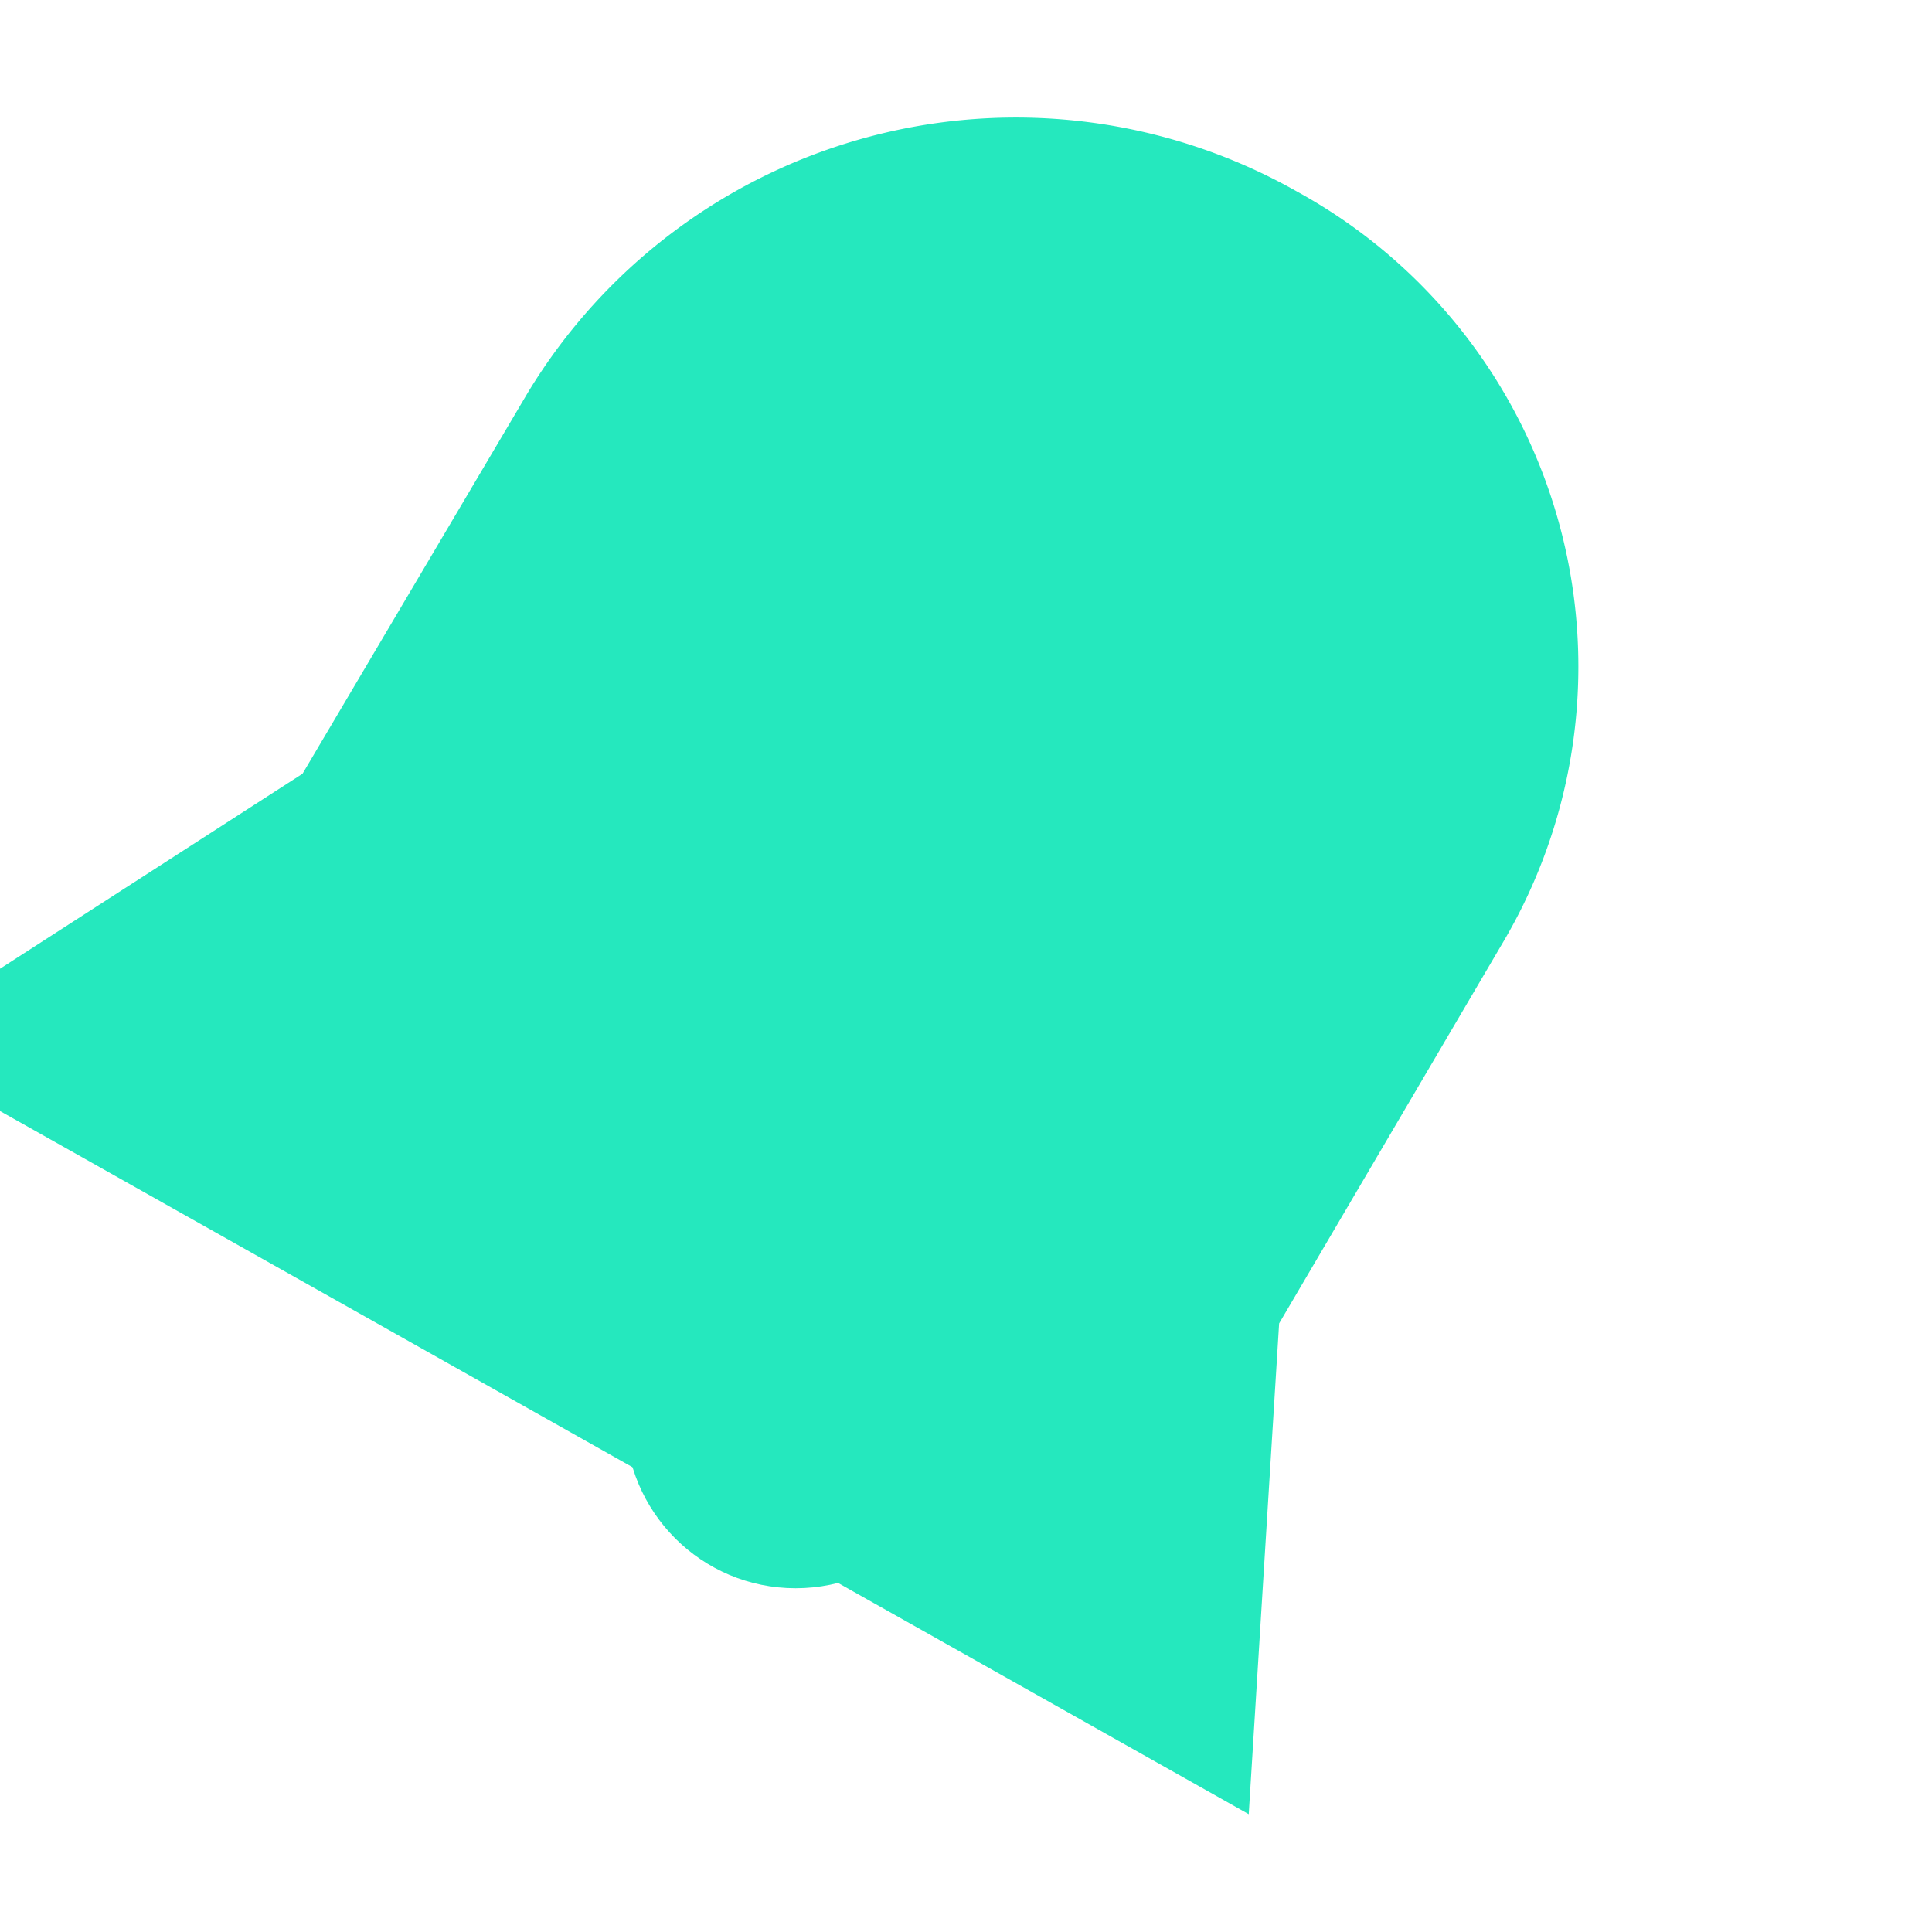 <svg id="BJw07PFgm" data-name="Capa 1" xmlns="http://www.w3.org/2000/svg" viewBox="0 0 82 82"><style>@-webkit-keyframes S1WPCQDFlm_SJNSLvKgm_Animation{0%{-webkit-transform: translate(-10px, 0px);transform: translate(-10px, 0px);}13.33%{-webkit-transform: translate(-15px, 4px);transform: translate(-15px, 4px);}17.78%{-webkit-transform: translate(-15px, 7px);transform: translate(-15px, 7px);}22.22%{-webkit-transform: translate(13px, 12px);transform: translate(13px, 12px);}26.67%{-webkit-transform: translate(43px, 0px);transform: translate(43px, 0px);}28.89%{-webkit-transform: translate(43px, 0px);transform: translate(43px, 0px);}31.11%{-webkit-transform: translate(28px, 9px);transform: translate(28px, 9px);}33.33%{-webkit-transform: translate(13px, 11px);transform: translate(13px, 11px);}35.56%{-webkit-transform: translate(-1px, 7px);transform: translate(-1px, 7px);}40%{-webkit-transform: translate(-30px, -5px);transform: translate(-30px, -5px);}44.44%{-webkit-transform: translate(-15px, 7px);transform: translate(-15px, 7px);}48.89%{-webkit-transform: translate(13px, 12px);transform: translate(13px, 12px);}53.33%{-webkit-transform: translate(43px, 0px);transform: translate(43px, 0px);}55.56%{-webkit-transform: translate(43px, 0px);transform: translate(43px, 0px);}57.78%{-webkit-transform: translate(28px, 9px);transform: translate(28px, 9px);}60%{-webkit-transform: translate(13px, 11px);transform: translate(13px, 11px);}62.22%{-webkit-transform: translate(-1px, 7px);transform: translate(-1px, 7px);}66.67%{-webkit-transform: translate(-10px, 0px);transform: translate(-10px, 0px);}100%{-webkit-transform: translate(-10px, 0px);transform: translate(-10px, 0px);}}@keyframes S1WPCQDFlm_SJNSLvKgm_Animation{0%{-webkit-transform: translate(-10px, 0px);transform: translate(-10px, 0px);}13.33%{-webkit-transform: translate(-15px, 4px);transform: translate(-15px, 4px);}17.78%{-webkit-transform: translate(-15px, 7px);transform: translate(-15px, 7px);}22.22%{-webkit-transform: translate(13px, 12px);transform: translate(13px, 12px);}26.67%{-webkit-transform: translate(43px, 0px);transform: translate(43px, 0px);}28.89%{-webkit-transform: translate(43px, 0px);transform: translate(43px, 0px);}31.11%{-webkit-transform: translate(28px, 9px);transform: translate(28px, 9px);}33.33%{-webkit-transform: translate(13px, 11px);transform: translate(13px, 11px);}35.56%{-webkit-transform: translate(-1px, 7px);transform: translate(-1px, 7px);}40%{-webkit-transform: translate(-30px, -5px);transform: translate(-30px, -5px);}44.44%{-webkit-transform: translate(-15px, 7px);transform: translate(-15px, 7px);}48.89%{-webkit-transform: translate(13px, 12px);transform: translate(13px, 12px);}53.33%{-webkit-transform: translate(43px, 0px);transform: translate(43px, 0px);}55.56%{-webkit-transform: translate(43px, 0px);transform: translate(43px, 0px);}57.78%{-webkit-transform: translate(28px, 9px);transform: translate(28px, 9px);}60%{-webkit-transform: translate(13px, 11px);transform: translate(13px, 11px);}62.22%{-webkit-transform: translate(-1px, 7px);transform: translate(-1px, 7px);}66.67%{-webkit-transform: translate(-10px, 0px);transform: translate(-10px, 0px);}100%{-webkit-transform: translate(-10px, 0px);transform: translate(-10px, 0px);}}@-webkit-keyframes S1WPCQDFlm_BJBBUDKlQ_Animation{0%{-webkit-transform: scale(1, 1);transform: scale(1, 1);}13.33%{-webkit-transform: scale(1.2, 1.2);transform: scale(1.2, 1.2);}53.33%{-webkit-transform: scale(1.2, 1.2);transform: scale(1.2, 1.2);}66.67%{-webkit-transform: scale(1, 1);transform: scale(1, 1);}100%{-webkit-transform: scale(1, 1);transform: scale(1, 1);}}@keyframes S1WPCQDFlm_BJBBUDKlQ_Animation{0%{-webkit-transform: scale(1, 1);transform: scale(1, 1);}13.33%{-webkit-transform: scale(1.2, 1.2);transform: scale(1.2, 1.2);}53.33%{-webkit-transform: scale(1.2, 1.2);transform: scale(1.2, 1.2);}66.67%{-webkit-transform: scale(1, 1);transform: scale(1, 1);}100%{-webkit-transform: scale(1, 1);transform: scale(1, 1);}}@-webkit-keyframes B1gPCmDYxQ_S13k4vYgQ_Animation{0%{-webkit-transform: translate(-10px, 0px);transform: translate(-10px, 0px);}13.33%{-webkit-transform: translate(-12px, 0px);transform: translate(-12px, 0px);}26.67%{-webkit-transform: translate(6px, 12px);transform: translate(6px, 12px);}40%{-webkit-transform: translate(-12px, 0px);transform: translate(-12px, 0px);}53.33%{-webkit-transform: translate(6px, 12px);transform: translate(6px, 12px);}66.67%{-webkit-transform: translate(-10px, 0px);transform: translate(-10px, 0px);}100%{-webkit-transform: translate(-10px, 0px);transform: translate(-10px, 0px);}}@keyframes B1gPCmDYxQ_S13k4vYgQ_Animation{0%{-webkit-transform: translate(-10px, 0px);transform: translate(-10px, 0px);}13.33%{-webkit-transform: translate(-12px, 0px);transform: translate(-12px, 0px);}26.67%{-webkit-transform: translate(6px, 12px);transform: translate(6px, 12px);}40%{-webkit-transform: translate(-12px, 0px);transform: translate(-12px, 0px);}53.33%{-webkit-transform: translate(6px, 12px);transform: translate(6px, 12px);}66.67%{-webkit-transform: translate(-10px, 0px);transform: translate(-10px, 0px);}100%{-webkit-transform: translate(-10px, 0px);transform: translate(-10px, 0px);}}@-webkit-keyframes B1gPCmDYxQ_SyFyVPKlX_Animation{0%{-webkit-transform: scale(1, 1);transform: scale(1, 1);}13.33%{-webkit-transform: scale(1.2, 1.2);transform: scale(1.2, 1.2);}53.33%{-webkit-transform: scale(1.2, 1.2);transform: scale(1.2, 1.2);}66.67%{-webkit-transform: scale(1, 1);transform: scale(1, 1);}100%{-webkit-transform: scale(1, 1);transform: scale(1, 1);}}@keyframes B1gPCmDYxQ_SyFyVPKlX_Animation{0%{-webkit-transform: scale(1, 1);transform: scale(1, 1);}13.33%{-webkit-transform: scale(1.2, 1.2);transform: scale(1.2, 1.2);}53.33%{-webkit-transform: scale(1.2, 1.2);transform: scale(1.2, 1.2);}66.67%{-webkit-transform: scale(1, 1);transform: scale(1, 1);}100%{-webkit-transform: scale(1, 1);transform: scale(1, 1);}}@-webkit-keyframes B1gPCmDYxQ_HkfyNPKxX_Animation{0%{-webkit-transform: rotate(0deg);transform: rotate(0deg);}13.33%{-webkit-transform: rotate(5deg);transform: rotate(5deg);}26.67%{-webkit-transform: rotate(-60deg);transform: rotate(-60deg);}40%{-webkit-transform: rotate(5deg);transform: rotate(5deg);}53.33%{-webkit-transform: rotate(-60deg);transform: rotate(-60deg);}66.67%{-webkit-transform: rotate(0deg);transform: rotate(0deg);}100%{-webkit-transform: rotate(0deg);transform: rotate(0deg);}}@keyframes B1gPCmDYxQ_HkfyNPKxX_Animation{0%{-webkit-transform: rotate(0deg);transform: rotate(0deg);}13.33%{-webkit-transform: rotate(5deg);transform: rotate(5deg);}26.67%{-webkit-transform: rotate(-60deg);transform: rotate(-60deg);}40%{-webkit-transform: rotate(5deg);transform: rotate(5deg);}53.33%{-webkit-transform: rotate(-60deg);transform: rotate(-60deg);}66.67%{-webkit-transform: rotate(0deg);transform: rotate(0deg);}100%{-webkit-transform: rotate(0deg);transform: rotate(0deg);}}#BJw07PFgm *{-webkit-animation-duration: 1.5s;animation-duration: 1.5s;-webkit-animation-iteration-count: infinite;animation-iteration-count: infinite;-webkit-animation-play-state: paused;animation-play-state: paused;-webkit-animation-timing-function: cubic-bezier(0, 0, 1, 1);animation-timing-function: cubic-bezier(0, 0, 1, 1);}#B1gPCmDYxQ{fill: #25e8be;fill-rule: evenodd;}#S1WPCQDFlm{fill: #25e8be;}#B1gPCmDYxQ_HkfyNPKxX{-webkit-animation-name: B1gPCmDYxQ_HkfyNPKxX_Animation;animation-name: B1gPCmDYxQ_HkfyNPKxX_Animation;-webkit-transform-origin: 50% 50%;transform-origin: 50% 50%;transform-box: fill-box;-webkit-transform: rotate(0deg);transform: rotate(0deg);-webkit-animation-timing-function: cubic-bezier(0, 0, 0.58, 1);animation-timing-function: cubic-bezier(0, 0, 0.58, 1);}#B1gPCmDYxQ_SyFyVPKlX{-webkit-animation-name: B1gPCmDYxQ_SyFyVPKlX_Animation;animation-name: B1gPCmDYxQ_SyFyVPKlX_Animation;-webkit-transform-origin: 50% 50%;transform-origin: 50% 50%;transform-box: fill-box;-webkit-transform: scale(1, 1);transform: scale(1, 1);-webkit-animation-timing-function: cubic-bezier(0.42, 0, 0.58, 1);animation-timing-function: cubic-bezier(0.42, 0, 0.58, 1);}#B1gPCmDYxQ_S13k4vYgQ{-webkit-animation-name: B1gPCmDYxQ_S13k4vYgQ_Animation;animation-name: B1gPCmDYxQ_S13k4vYgQ_Animation;-webkit-transform-origin: 50% 50%;transform-origin: 50% 50%;transform-box: fill-box;-webkit-transform: translate(-10px, 0px);transform: translate(-10px, 0px);-webkit-animation-timing-function: cubic-bezier(0, 0, 0.58, 1);animation-timing-function: cubic-bezier(0, 0, 0.58, 1);}#S1WPCQDFlm_BJBBUDKlQ{-webkit-animation-name: S1WPCQDFlm_BJBBUDKlQ_Animation;animation-name: S1WPCQDFlm_BJBBUDKlQ_Animation;-webkit-transform-origin: 50% 50%;transform-origin: 50% 50%;transform-box: fill-box;}#S1WPCQDFlm_SJNSLvKgm{-webkit-animation-name: S1WPCQDFlm_SJNSLvKgm_Animation;animation-name: S1WPCQDFlm_SJNSLvKgm_Animation;-webkit-transform-origin: 50% 50%;transform-origin: 50% 50%;transform-box: fill-box;}#BJw07PFgm:hover *{-webkit-animation-play-state: running;animation-play-state: running;}</style><defs/><title>Mesa de trabajo 10dark</title><g id="B1gPCmDYxQ_S13k4vYgQ" data-animator-group="true" data-animator-type="0"><g id="B1gPCmDYxQ_HkfyNPKxX" data-animator-group="true" data-animator-type="1"><g id="B1gPCmDYxQ_SyFyVPKlX" data-animator-group="true" data-animator-type="2"><path d="M65.05,8.13A24.22,24.22,0,0,0,32.4,16.67L22.84,32.84,5,44.34,63,77l1.29-20.83L73.79,40A23,23,0,0,0,65.05,8.13" id="B1gPCmDYxQ"/></g></g></g><g id="S1WPCQDFlm_SJNSLvKgm" data-animator-group="true" data-animator-type="0"><g id="S1WPCQDFlm_BJBBUDKlQ" data-animator-group="true" data-animator-type="2"><circle cx="33.77" cy="60.18" r="7.23" id="S1WPCQDFlm"/></g></g><script>(function(){var a=document.querySelector('#BJw07PFgm'),b=a.querySelectorAll('style'),c=function(d){b.forEach(function(f){var g=f.textContent;g&amp;&amp;(f.textContent=g.replace(/transform-box:[^;\r\n]*/gi,'transform-box: '+d))})};c('initial'),window.requestAnimationFrame(function(){return c('fill-box')})})();</script></svg>